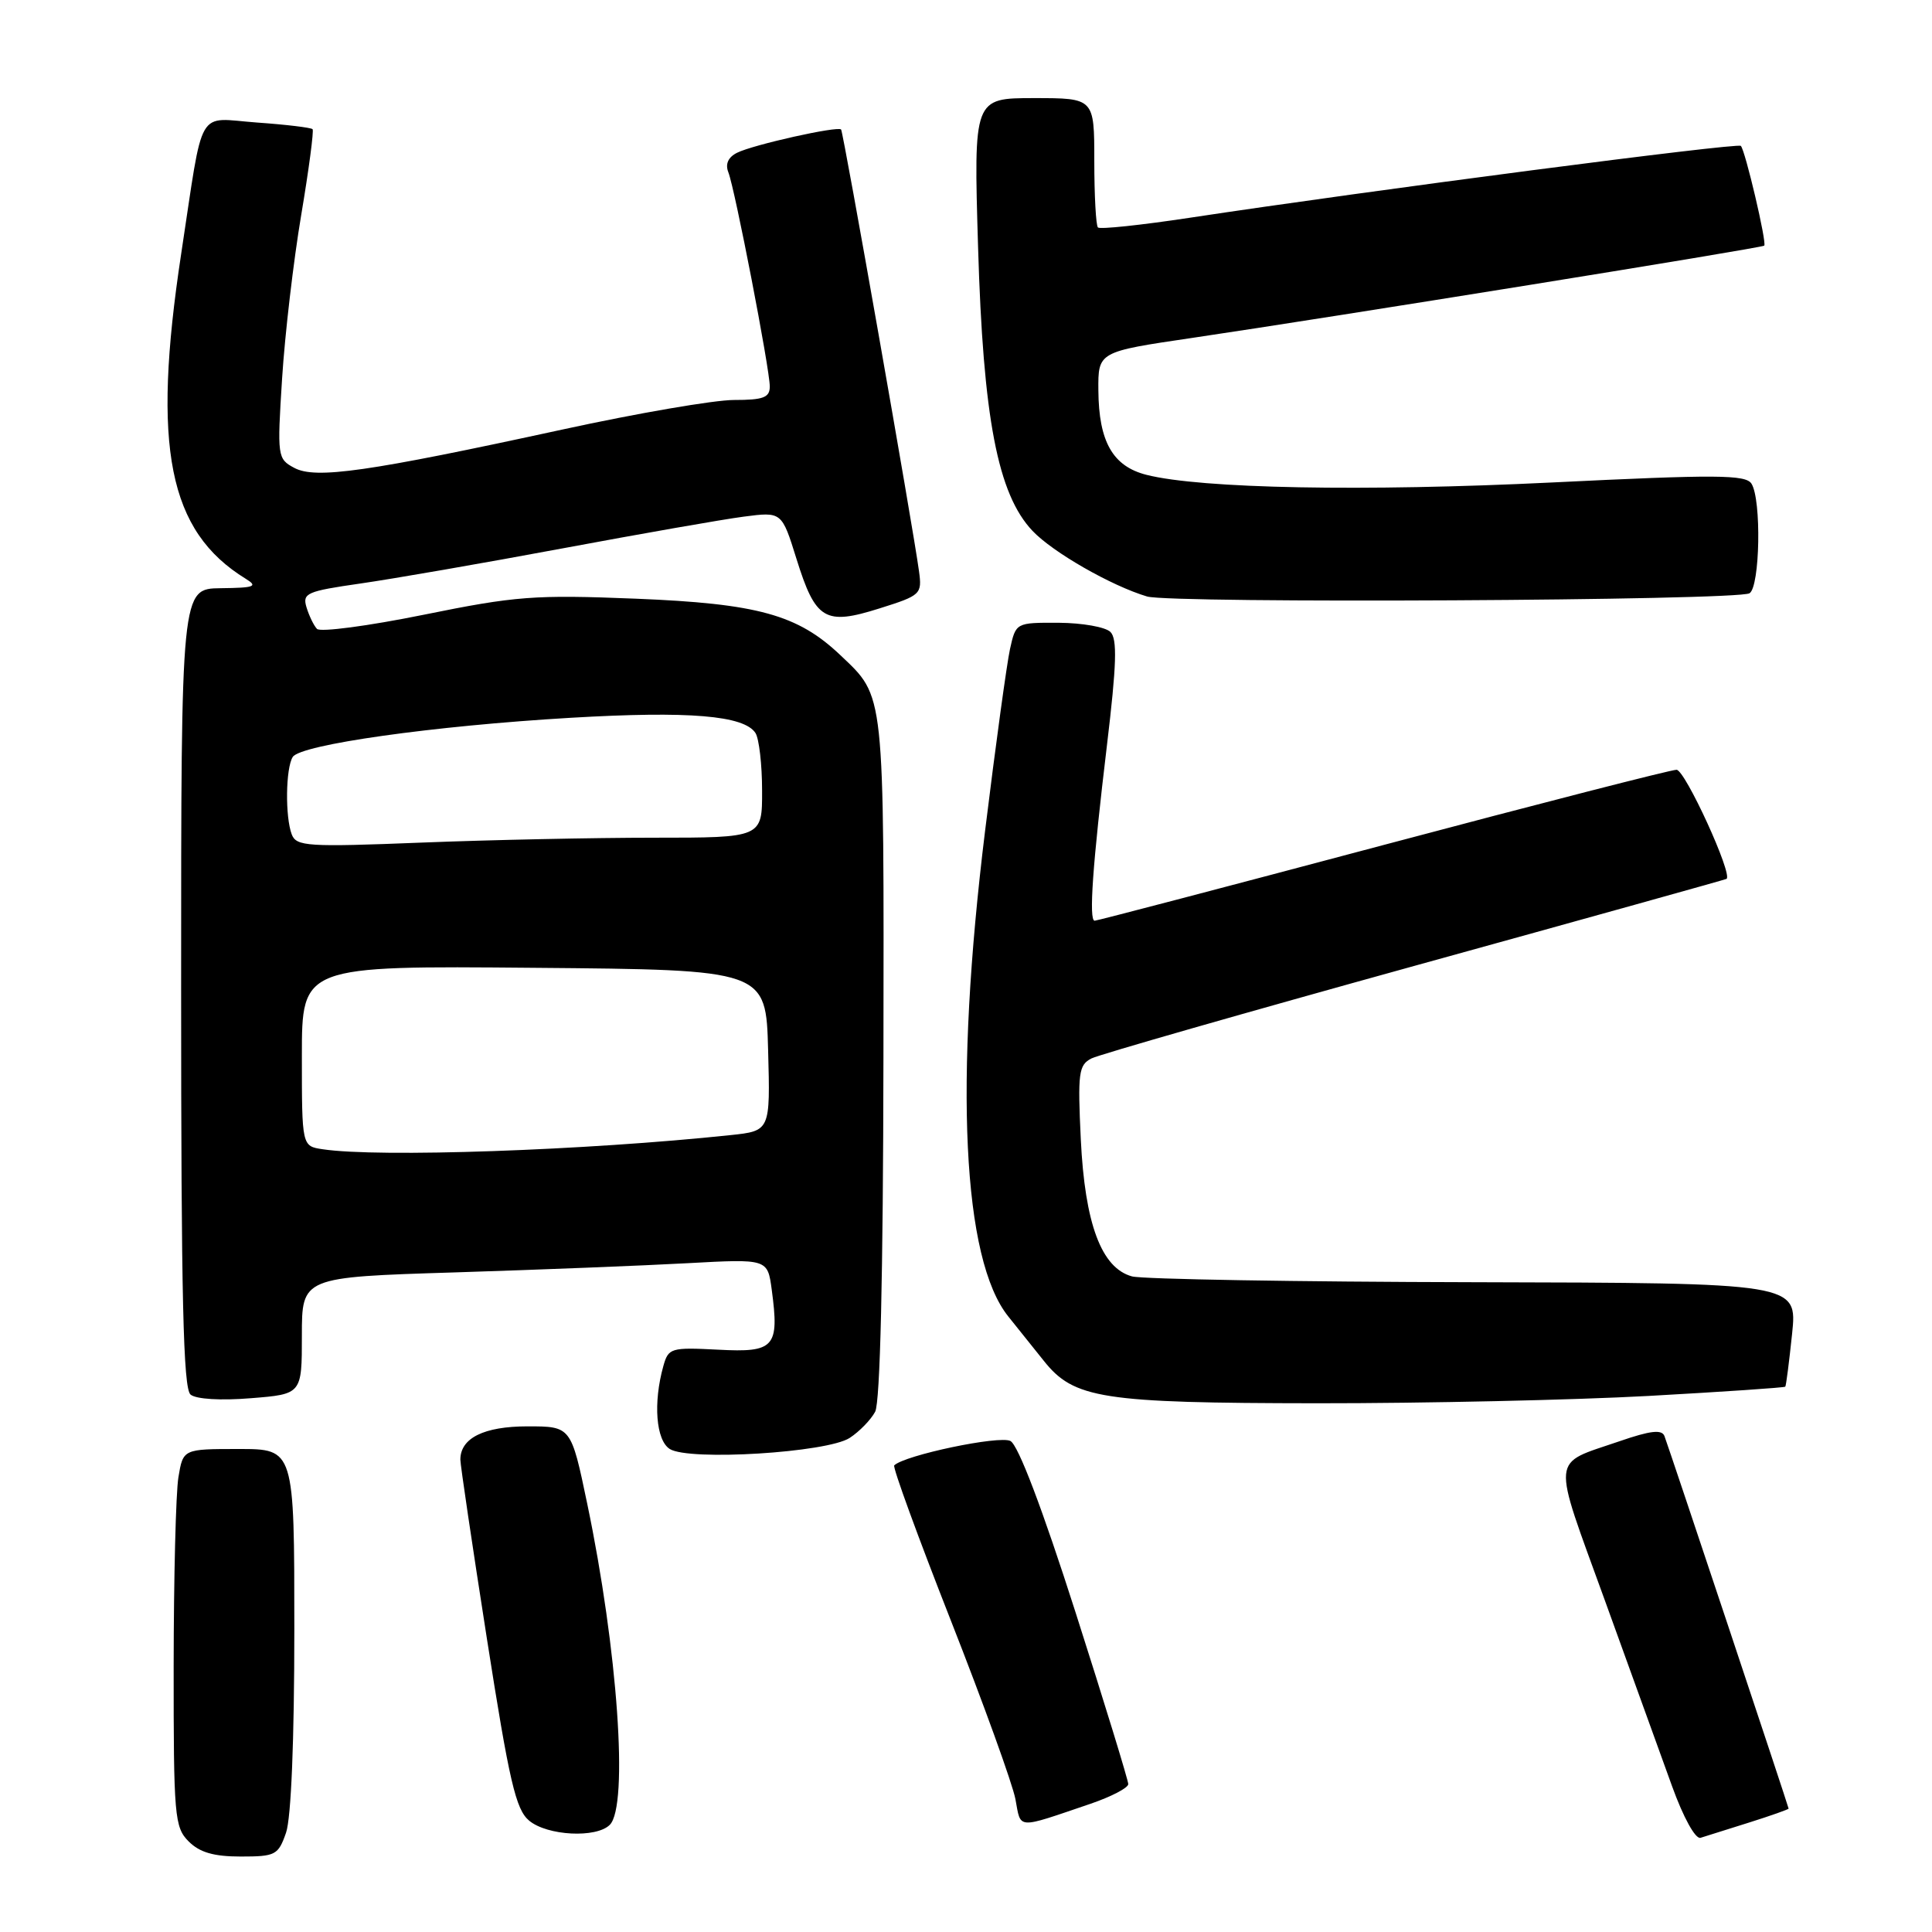 <?xml version="1.0" encoding="UTF-8" standalone="no"?>
<!DOCTYPE svg PUBLIC "-//W3C//DTD SVG 1.1//EN" "http://www.w3.org/Graphics/SVG/1.1/DTD/svg11.dtd" >
<svg xmlns="http://www.w3.org/2000/svg" xmlns:xlink="http://www.w3.org/1999/xlink" version="1.1" viewBox="0 0 256 256">
 <g >
 <path fill="currentColor"
d=" M 37.90 242.85 C 38.58 240.90 39.00 230.59 39.00 215.85 C 39.00 192.00 39.00 192.00 31.63 192.00 C 24.26 192.00 24.26 192.00 23.64 195.75 C 23.30 197.81 23.02 209.06 23.01 220.75 C 23.00 240.67 23.12 242.12 25.00 244.00 C 26.46 245.46 28.33 246.00 31.90 246.00 C 36.50 246.00 36.87 245.81 37.90 242.85 Z  M 231.75 241.50 C 234.64 240.59 237.00 239.75 237.00 239.65 C 237.00 239.42 221.22 192.07 220.55 190.29 C 220.21 189.38 218.68 189.56 214.57 190.98 C 205.41 194.13 205.56 192.49 212.63 212.00 C 216.11 221.62 220.13 232.73 221.56 236.69 C 223.06 240.84 224.65 243.72 225.33 243.52 C 225.97 243.32 228.86 242.41 231.75 241.50 Z  M 80.80 241.80 C 83.31 239.29 81.85 218.56 77.81 199.25 C 75.67 189.00 75.67 189.00 69.90 189.00 C 64.13 189.00 61.00 190.55 61.00 193.41 C 61.00 194.11 62.58 204.76 64.51 217.09 C 67.49 236.10 68.34 239.77 70.12 241.25 C 72.53 243.25 79.01 243.59 80.80 241.80 Z  M 144.50 239.01 C 147.25 238.07 149.50 236.90 149.50 236.40 C 149.50 235.91 146.36 225.67 142.52 213.66 C 138.11 199.87 134.93 191.50 133.89 190.94 C 132.45 190.17 119.85 192.82 118.49 194.17 C 118.26 194.41 121.63 203.63 125.97 214.67 C 130.31 225.71 134.17 236.39 134.55 238.40 C 135.31 242.44 134.54 242.39 144.50 239.01 Z  M 112.59 190.53 C 113.88 189.69 115.39 188.13 115.96 187.07 C 116.63 185.83 117.02 169.06 117.06 140.14 C 117.13 91.13 117.28 92.44 111.34 86.80 C 105.70 81.44 100.37 79.98 84.27 79.33 C 70.79 78.79 68.33 78.98 56.13 81.46 C 48.78 82.95 42.42 83.79 42.00 83.33 C 41.57 82.88 40.95 81.58 40.61 80.46 C 40.05 78.60 40.65 78.34 47.75 77.32 C 52.01 76.71 64.05 74.62 74.50 72.67 C 84.95 70.72 95.77 68.82 98.54 68.46 C 103.59 67.80 103.59 67.80 105.54 74.06 C 108.07 82.16 109.31 82.90 116.53 80.62 C 122.03 78.89 122.19 78.74 121.77 75.67 C 120.98 69.83 111.75 17.50 111.45 17.16 C 111.02 16.67 99.81 19.17 97.67 20.24 C 96.48 20.83 96.08 21.74 96.51 22.83 C 97.38 25.02 102.00 48.90 102.00 51.21 C 102.00 52.68 101.15 53.00 97.25 53.00 C 94.64 53.00 84.40 54.76 74.50 56.92 C 48.70 62.53 41.82 63.51 39.00 62.00 C 36.76 60.80 36.72 60.53 37.38 50.14 C 37.75 44.29 38.89 34.55 39.91 28.50 C 40.93 22.45 41.60 17.33 41.42 17.12 C 41.23 16.91 37.93 16.51 34.09 16.24 C 25.91 15.65 27.04 13.71 24.00 33.68 C 20.11 59.31 22.32 70.40 32.56 76.69 C 34.22 77.71 33.74 77.89 29.25 77.94 C 24.00 78.00 24.00 78.00 24.00 130.88 C 24.00 171.96 24.28 183.99 25.25 184.79 C 25.99 185.40 29.25 185.60 33.25 185.27 C 40.00 184.73 40.00 184.73 40.00 176.98 C 40.00 169.23 40.00 169.23 60.25 168.60 C 71.39 168.25 85.27 167.70 91.10 167.38 C 101.71 166.80 101.71 166.80 102.26 170.90 C 103.28 178.52 102.64 179.24 95.16 178.84 C 88.89 178.52 88.57 178.61 87.90 181.00 C 86.53 185.88 86.92 190.85 88.75 192.00 C 91.32 193.61 109.61 192.48 112.59 190.53 Z  M 218.43 184.97 C 228.29 184.42 236.45 183.87 236.56 183.74 C 236.67 183.61 237.07 180.46 237.46 176.75 C 238.16 170.00 238.16 170.00 195.33 169.90 C 171.77 169.85 151.38 169.50 150.00 169.13 C 145.94 168.03 143.75 162.16 143.21 150.94 C 142.79 142.15 142.93 141.12 144.62 140.25 C 145.65 139.73 164.95 134.20 187.50 127.96 C 210.05 121.73 228.62 116.55 228.77 116.46 C 229.65 115.91 223.28 102.00 222.15 102.00 C 221.40 102.00 203.88 106.50 183.20 112.00 C 162.53 117.50 145.36 122.00 145.05 122.00 C 144.25 122.00 144.77 114.67 146.68 98.72 C 147.96 88.04 148.06 84.66 147.14 83.74 C 146.48 83.08 143.40 82.54 140.28 82.52 C 134.61 82.50 134.61 82.50 133.83 86.00 C 133.41 87.92 131.92 98.76 130.53 110.08 C 126.41 143.57 127.53 166.91 133.62 174.46 C 134.97 176.13 137.07 178.76 138.29 180.29 C 142.29 185.34 145.97 185.91 174.50 185.94 C 188.80 185.95 208.57 185.51 218.43 184.97 Z  M 231.82 78.61 C 233.21 77.75 233.42 66.21 232.08 64.09 C 231.32 62.89 227.49 62.86 205.66 63.93 C 180.77 65.15 159.15 64.75 151.92 62.92 C 147.45 61.79 145.59 58.53 145.54 51.73 C 145.50 46.61 145.50 46.61 158.00 44.77 C 176.68 42.01 233.46 32.86 233.77 32.55 C 234.14 32.20 231.25 19.92 230.67 19.33 C 230.22 18.89 181.63 25.22 157.61 28.86 C 151.20 29.83 145.74 30.41 145.48 30.14 C 145.22 29.88 145.00 25.92 145.00 21.33 C 145.00 13.00 145.00 13.00 137.01 13.00 C 129.01 13.00 129.01 13.00 129.60 32.75 C 130.27 55.40 132.20 65.47 136.81 70.34 C 139.50 73.19 147.29 77.64 152.00 79.04 C 155.20 79.98 230.24 79.59 231.82 78.61 Z  M 42.75 152.28 C 40.00 151.87 40.00 151.87 40.00 139.92 C 40.00 127.97 40.00 127.97 70.75 128.24 C 101.50 128.50 101.50 128.50 101.78 139.17 C 102.07 149.85 102.07 149.85 96.78 150.41 C 77.59 152.44 50.11 153.40 42.75 152.28 Z  M 38.66 110.57 C 37.77 108.23 37.85 101.79 38.79 100.30 C 39.84 98.66 57.39 96.18 75.63 95.11 C 91.30 94.19 98.62 94.80 100.11 97.14 C 100.58 97.89 100.98 101.31 100.98 104.75 C 101.00 111.00 101.00 111.00 86.66 111.00 C 78.77 111.00 64.90 111.29 55.82 111.65 C 40.75 112.25 39.27 112.15 38.66 110.57 Z "/>
</g>
</svg>